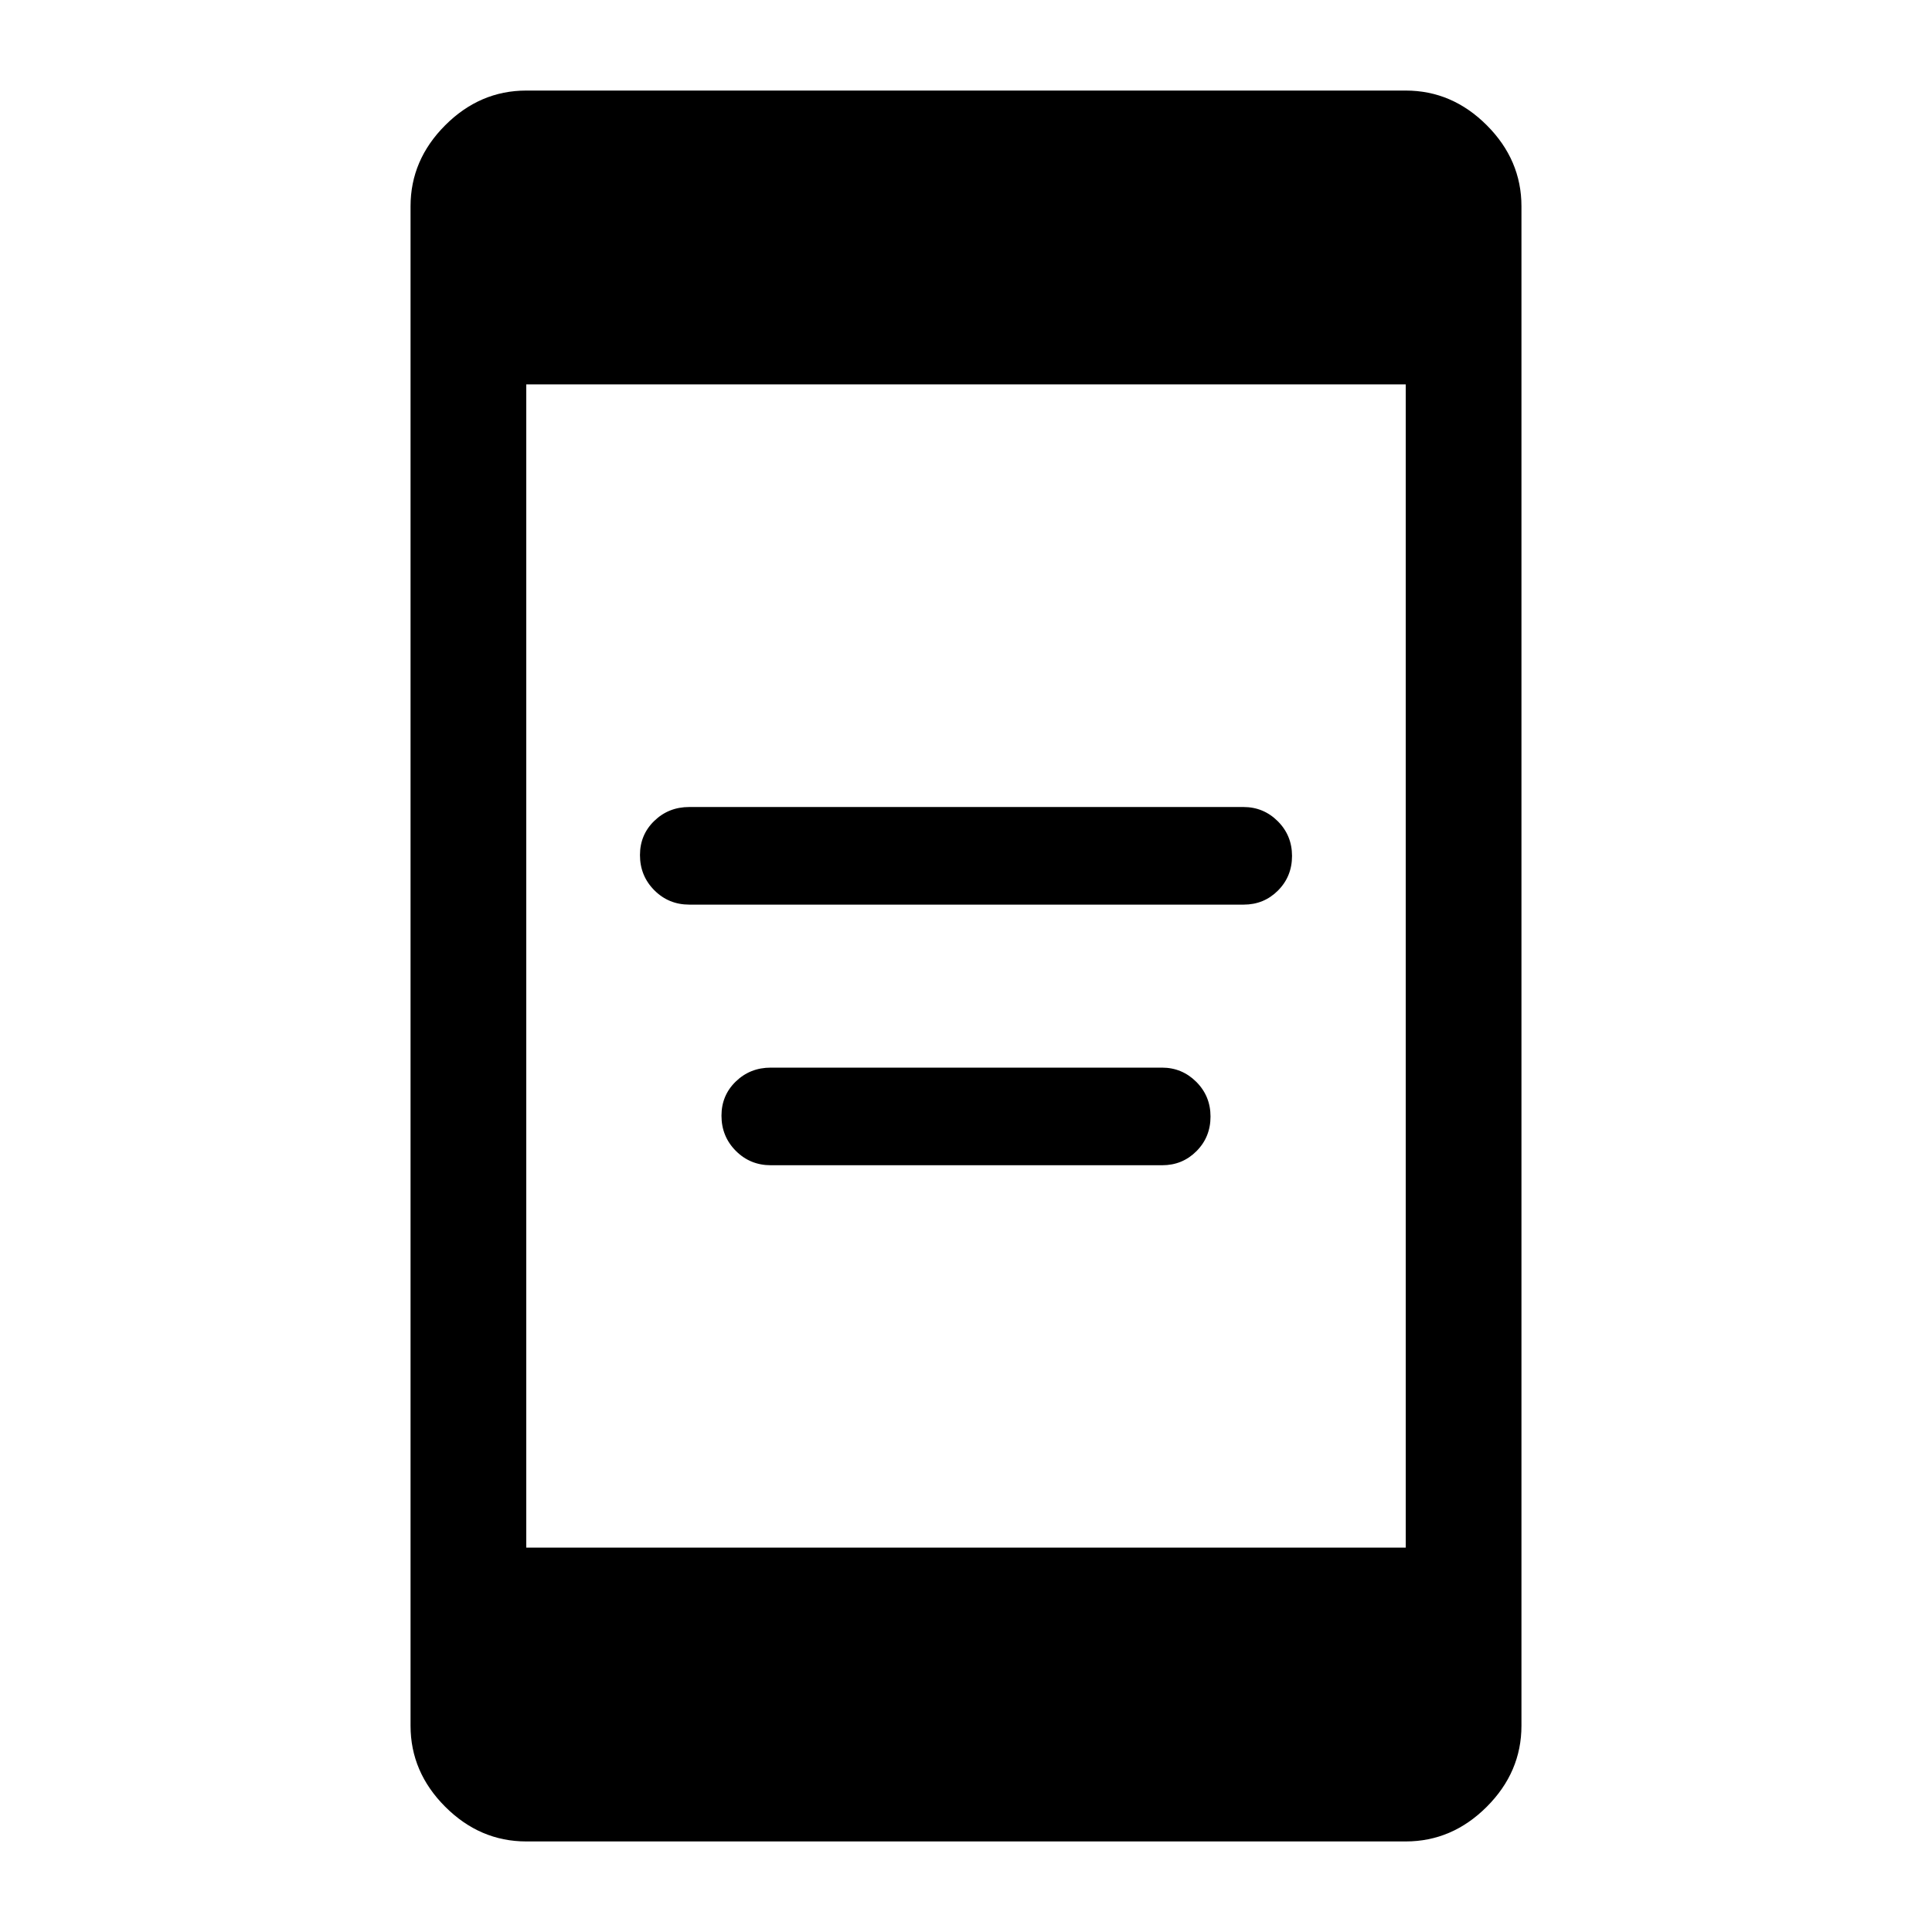 <svg xmlns="http://www.w3.org/2000/svg" height="48" viewBox="0 -960 960 960" width="48"><path d="M383-381q-10.27 0-17.38-7.15-7.12-7.15-7.12-17.47 0-10.1 7.12-16.99 7.11-6.89 17.38-6.89h194.4q9.93 0 17.02 7.06 7.08 7.07 7.08 17.25 0 10.19-6.97 17.19-6.98 7-17.03 7H383Zm-40.5-129.5q-10.27 0-17.38-7.15-7.12-7.15-7.12-17.47 0-10.1 7.12-16.99 7.11-6.89 17.38-6.89h275.38q9.95 0 17.04 7.06 7.08 7.07 7.08 17.25 0 10.19-6.97 17.19-6.98 7-17.03 7H342.5ZM261.5-45q-23.03 0-40.27-17.23Q204-79.47 204-102.5v-755q0-23.03 17.23-40.27Q238.47-915 261.5-915h437q23.03 0 40.27 17.23Q756-880.53 756-857.5v755q0 23.03-17.23 40.27Q721.53-45 698.5-45h-437Zm0-146h437v-578h-437v578Z"/></svg>